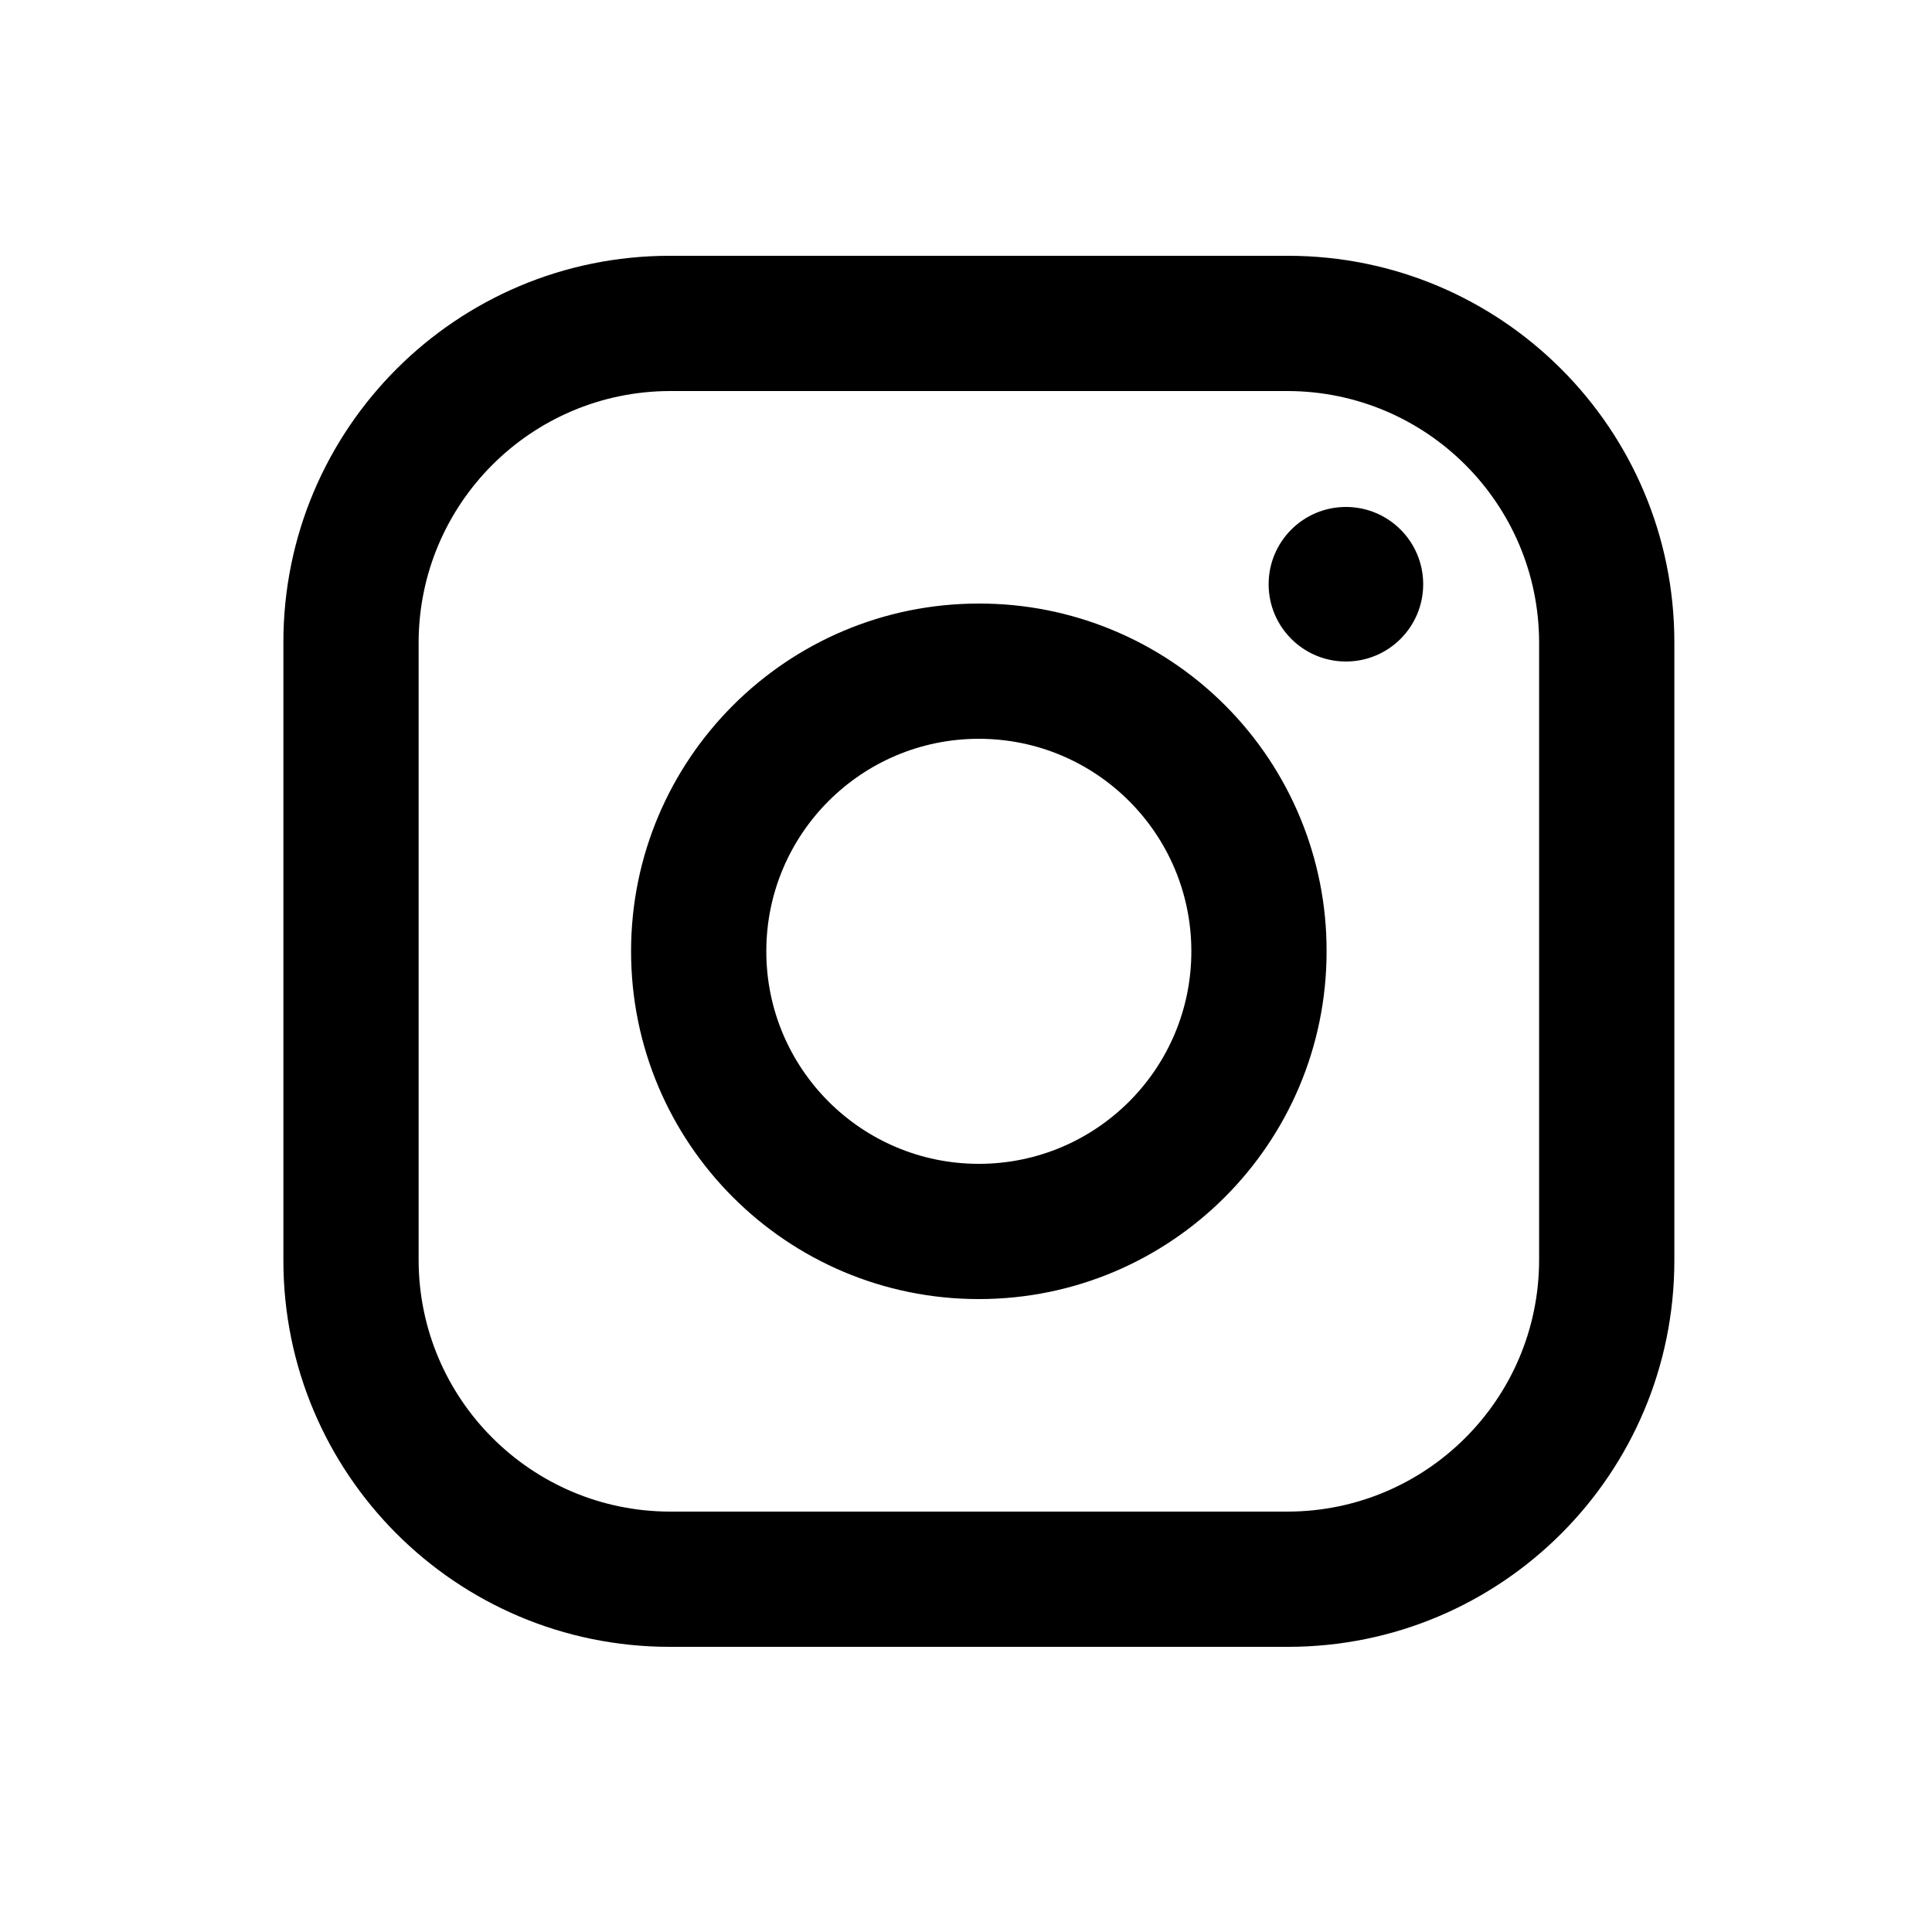 <svg width="25" height="25" viewBox="0 0 25 25" fill="none" xmlns="http://www.w3.org/2000/svg">
<path fill-rule="evenodd" clip-rule="evenodd" d="M16.666 3.31H8.666C5.905 3.31 3.667 5.549 3.667 8.31V16.31C3.667 19.072 5.905 21.31 8.666 21.31H16.666C19.428 21.31 21.666 19.072 21.666 16.31V8.31C21.666 5.549 19.428 3.31 16.666 3.31ZM19.916 16.31C19.911 18.103 18.459 19.555 16.666 19.56H8.666C6.874 19.555 5.422 18.103 5.417 16.31V8.31C5.422 6.517 6.874 5.066 8.666 5.06H16.666C18.459 5.066 19.911 6.517 19.916 8.31V16.31ZM17.416 8.56C17.969 8.56 18.416 8.112 18.416 7.56C18.416 7.008 17.969 6.56 17.416 6.56C16.864 6.56 16.416 7.008 16.416 7.56C16.416 8.112 16.864 8.56 17.416 8.56ZM12.666 7.81C10.181 7.81 8.166 9.825 8.166 12.31C8.166 14.795 10.181 16.81 12.666 16.81C15.152 16.81 17.166 14.795 17.166 12.31C17.169 11.116 16.696 9.97 15.851 9.125C15.007 8.281 13.861 7.807 12.666 7.81ZM9.916 12.31C9.916 13.829 11.148 15.06 12.666 15.06C14.185 15.06 15.416 13.829 15.416 12.31C15.416 10.791 14.185 9.56 12.666 9.56C11.148 9.56 9.916 10.791 9.916 12.31Z" fill="black"/>
</svg>
